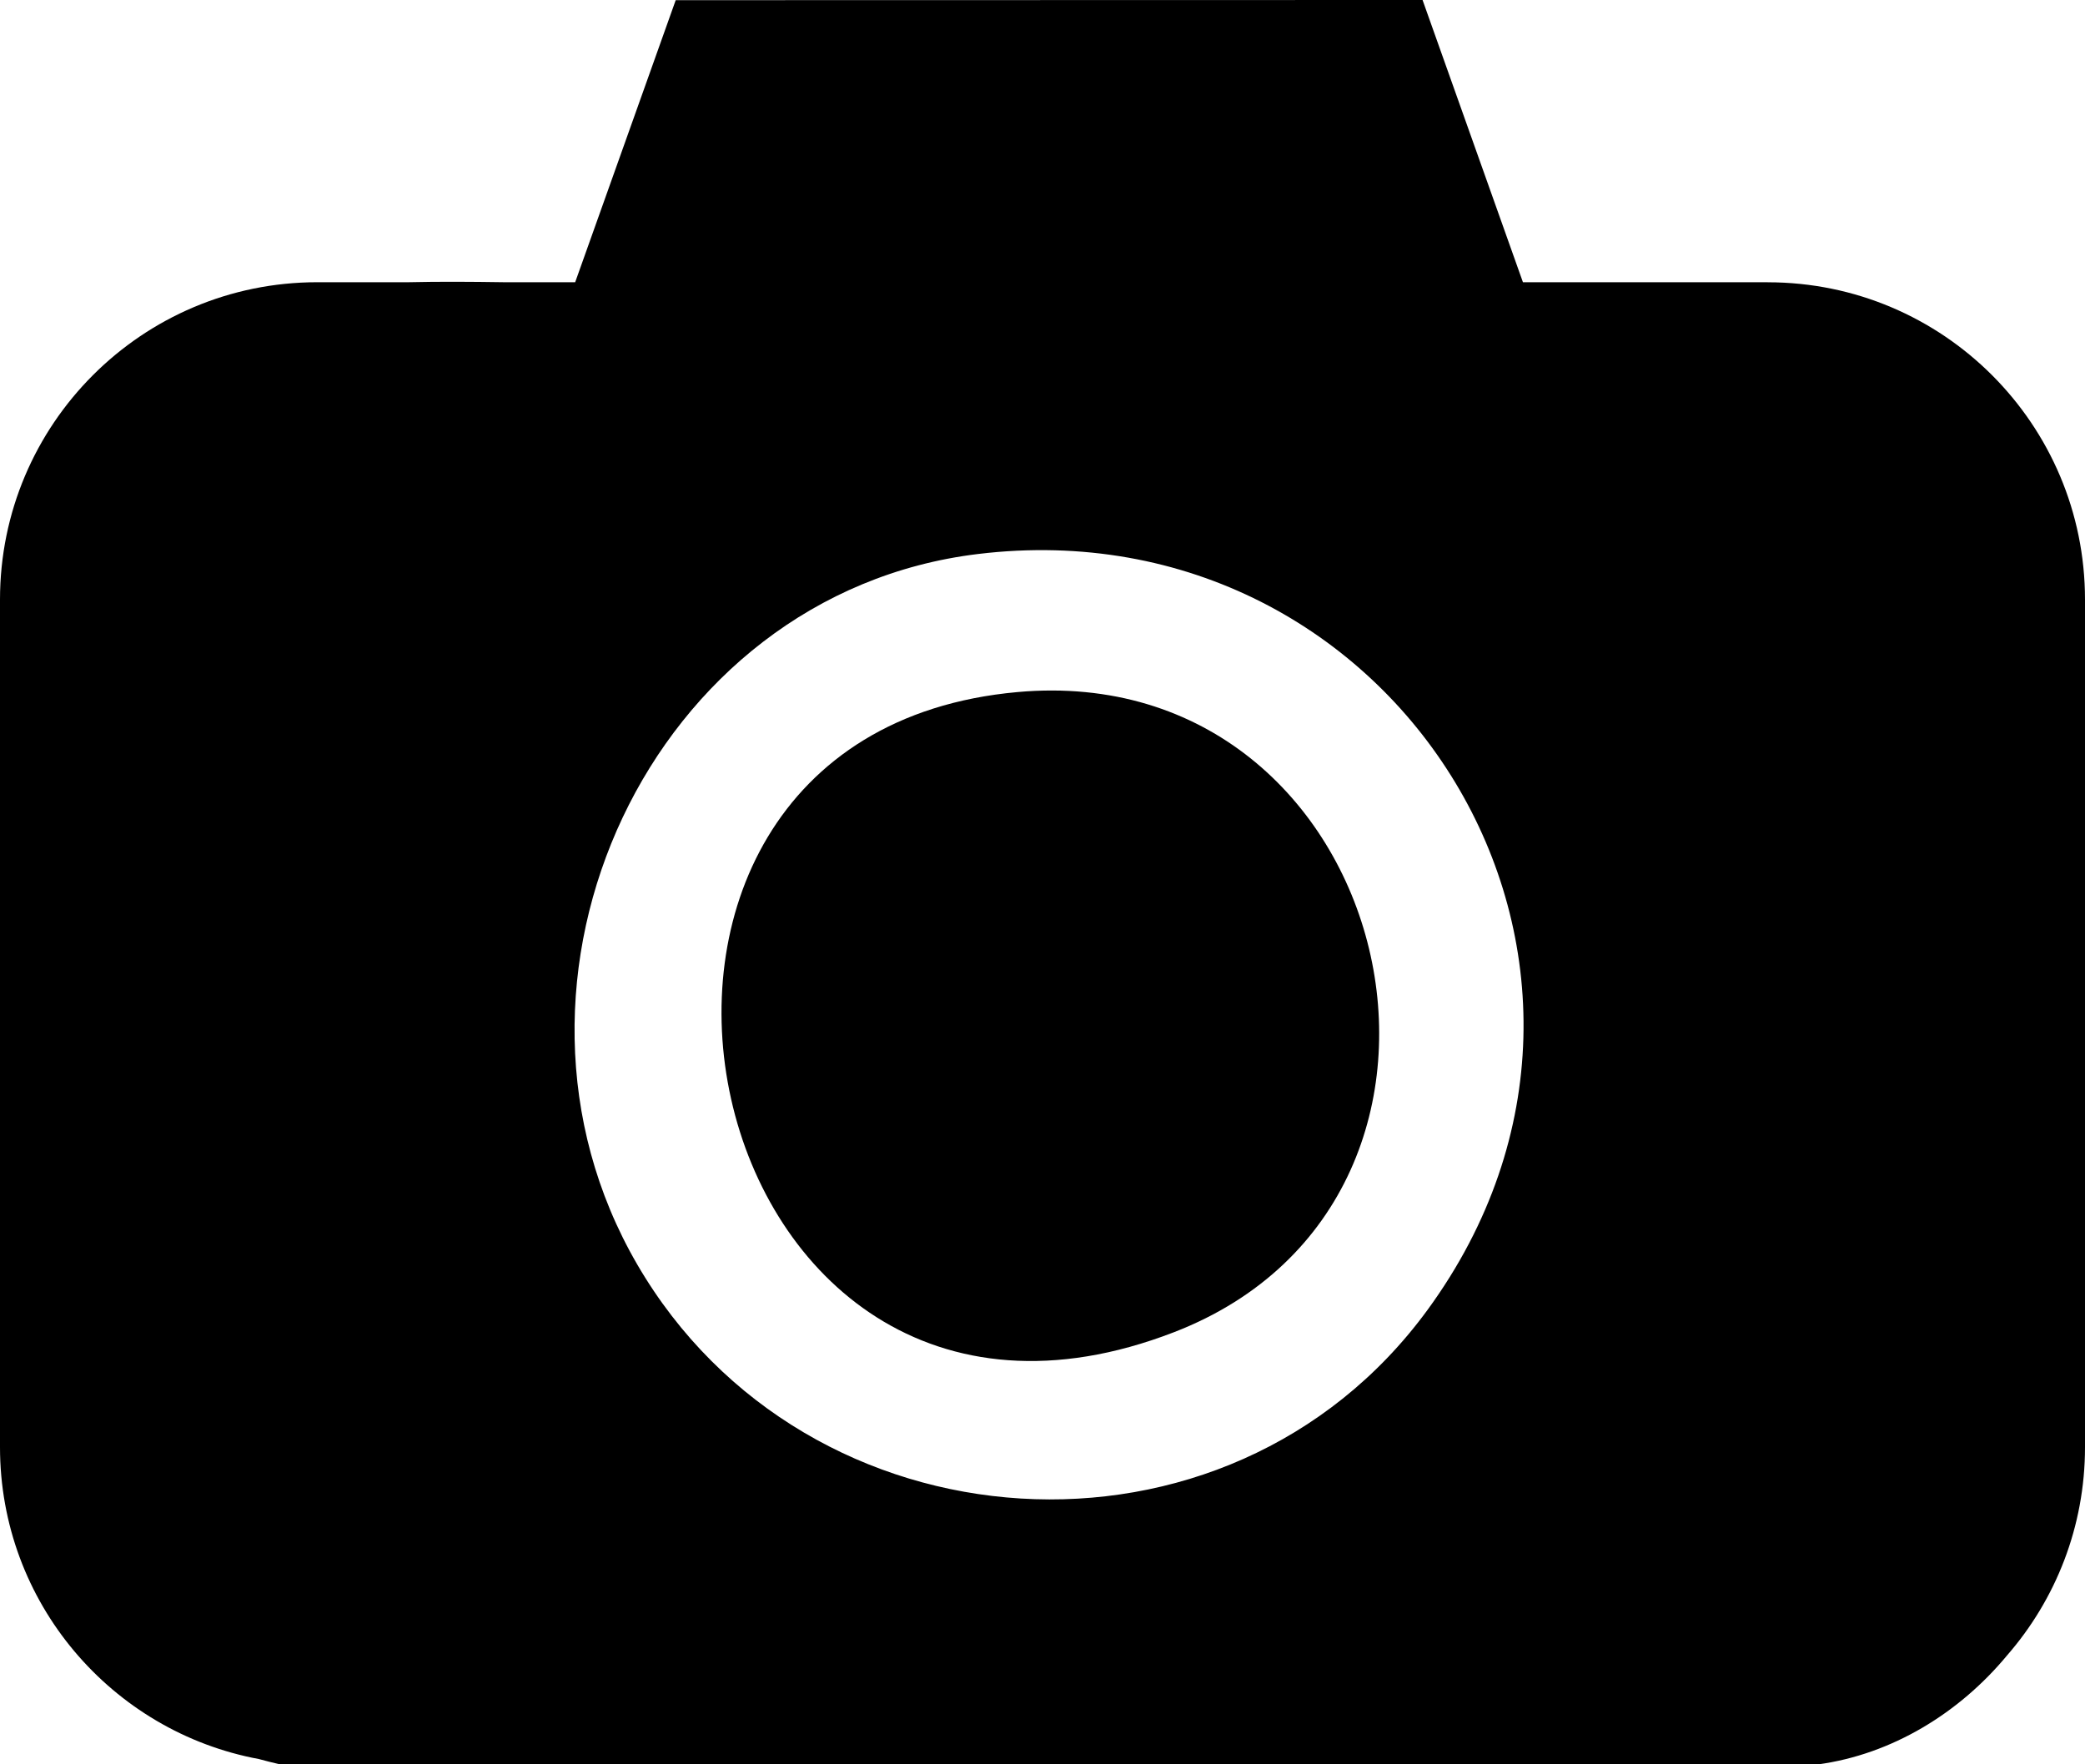 <?xml version="1.0" encoding="UTF-8"?>
<svg id="Layer_2" data-name="Layer 2" xmlns="http://www.w3.org/2000/svg" viewBox="0 0 381.82 323.09">
  <g id="Layer_1-2" data-name="Layer 1">
    <g>
      <path d="M323.72,51.68h-44.83L260.51,0,123.74.03l-18.41,51.65h-13.09c-5.97-.09-11.79-.13-17.4,0h-16.74C26.01,51.68,0,77.7,0,109.79v155.21c0,28.45,20.45,52.12,47.44,57.12,1.27.35,2.57.67,3.91.98h281.52c13.61-1.84,25.95-9.43,34.69-19.98,8.88-10.2,14.26-23.53,14.26-38.12V109.79c0-32.09-26.01-58.1-58.1-58.1ZM261.43,239.85c-36.57,50.04-113.83,44.89-144.75-8.33-30.24-52.05,2.37-122.8,62.4-130.07,76.89-9.32,128.8,74.82,82.35,138.4Z"/>
      <path d="M186.32,126.73c-89.47,8.07-59.93,151.48,28.67,117.22,64.06-24.76,40.73-123.49-28.67-117.22Z"/>
    </g>
  </g>
</svg>